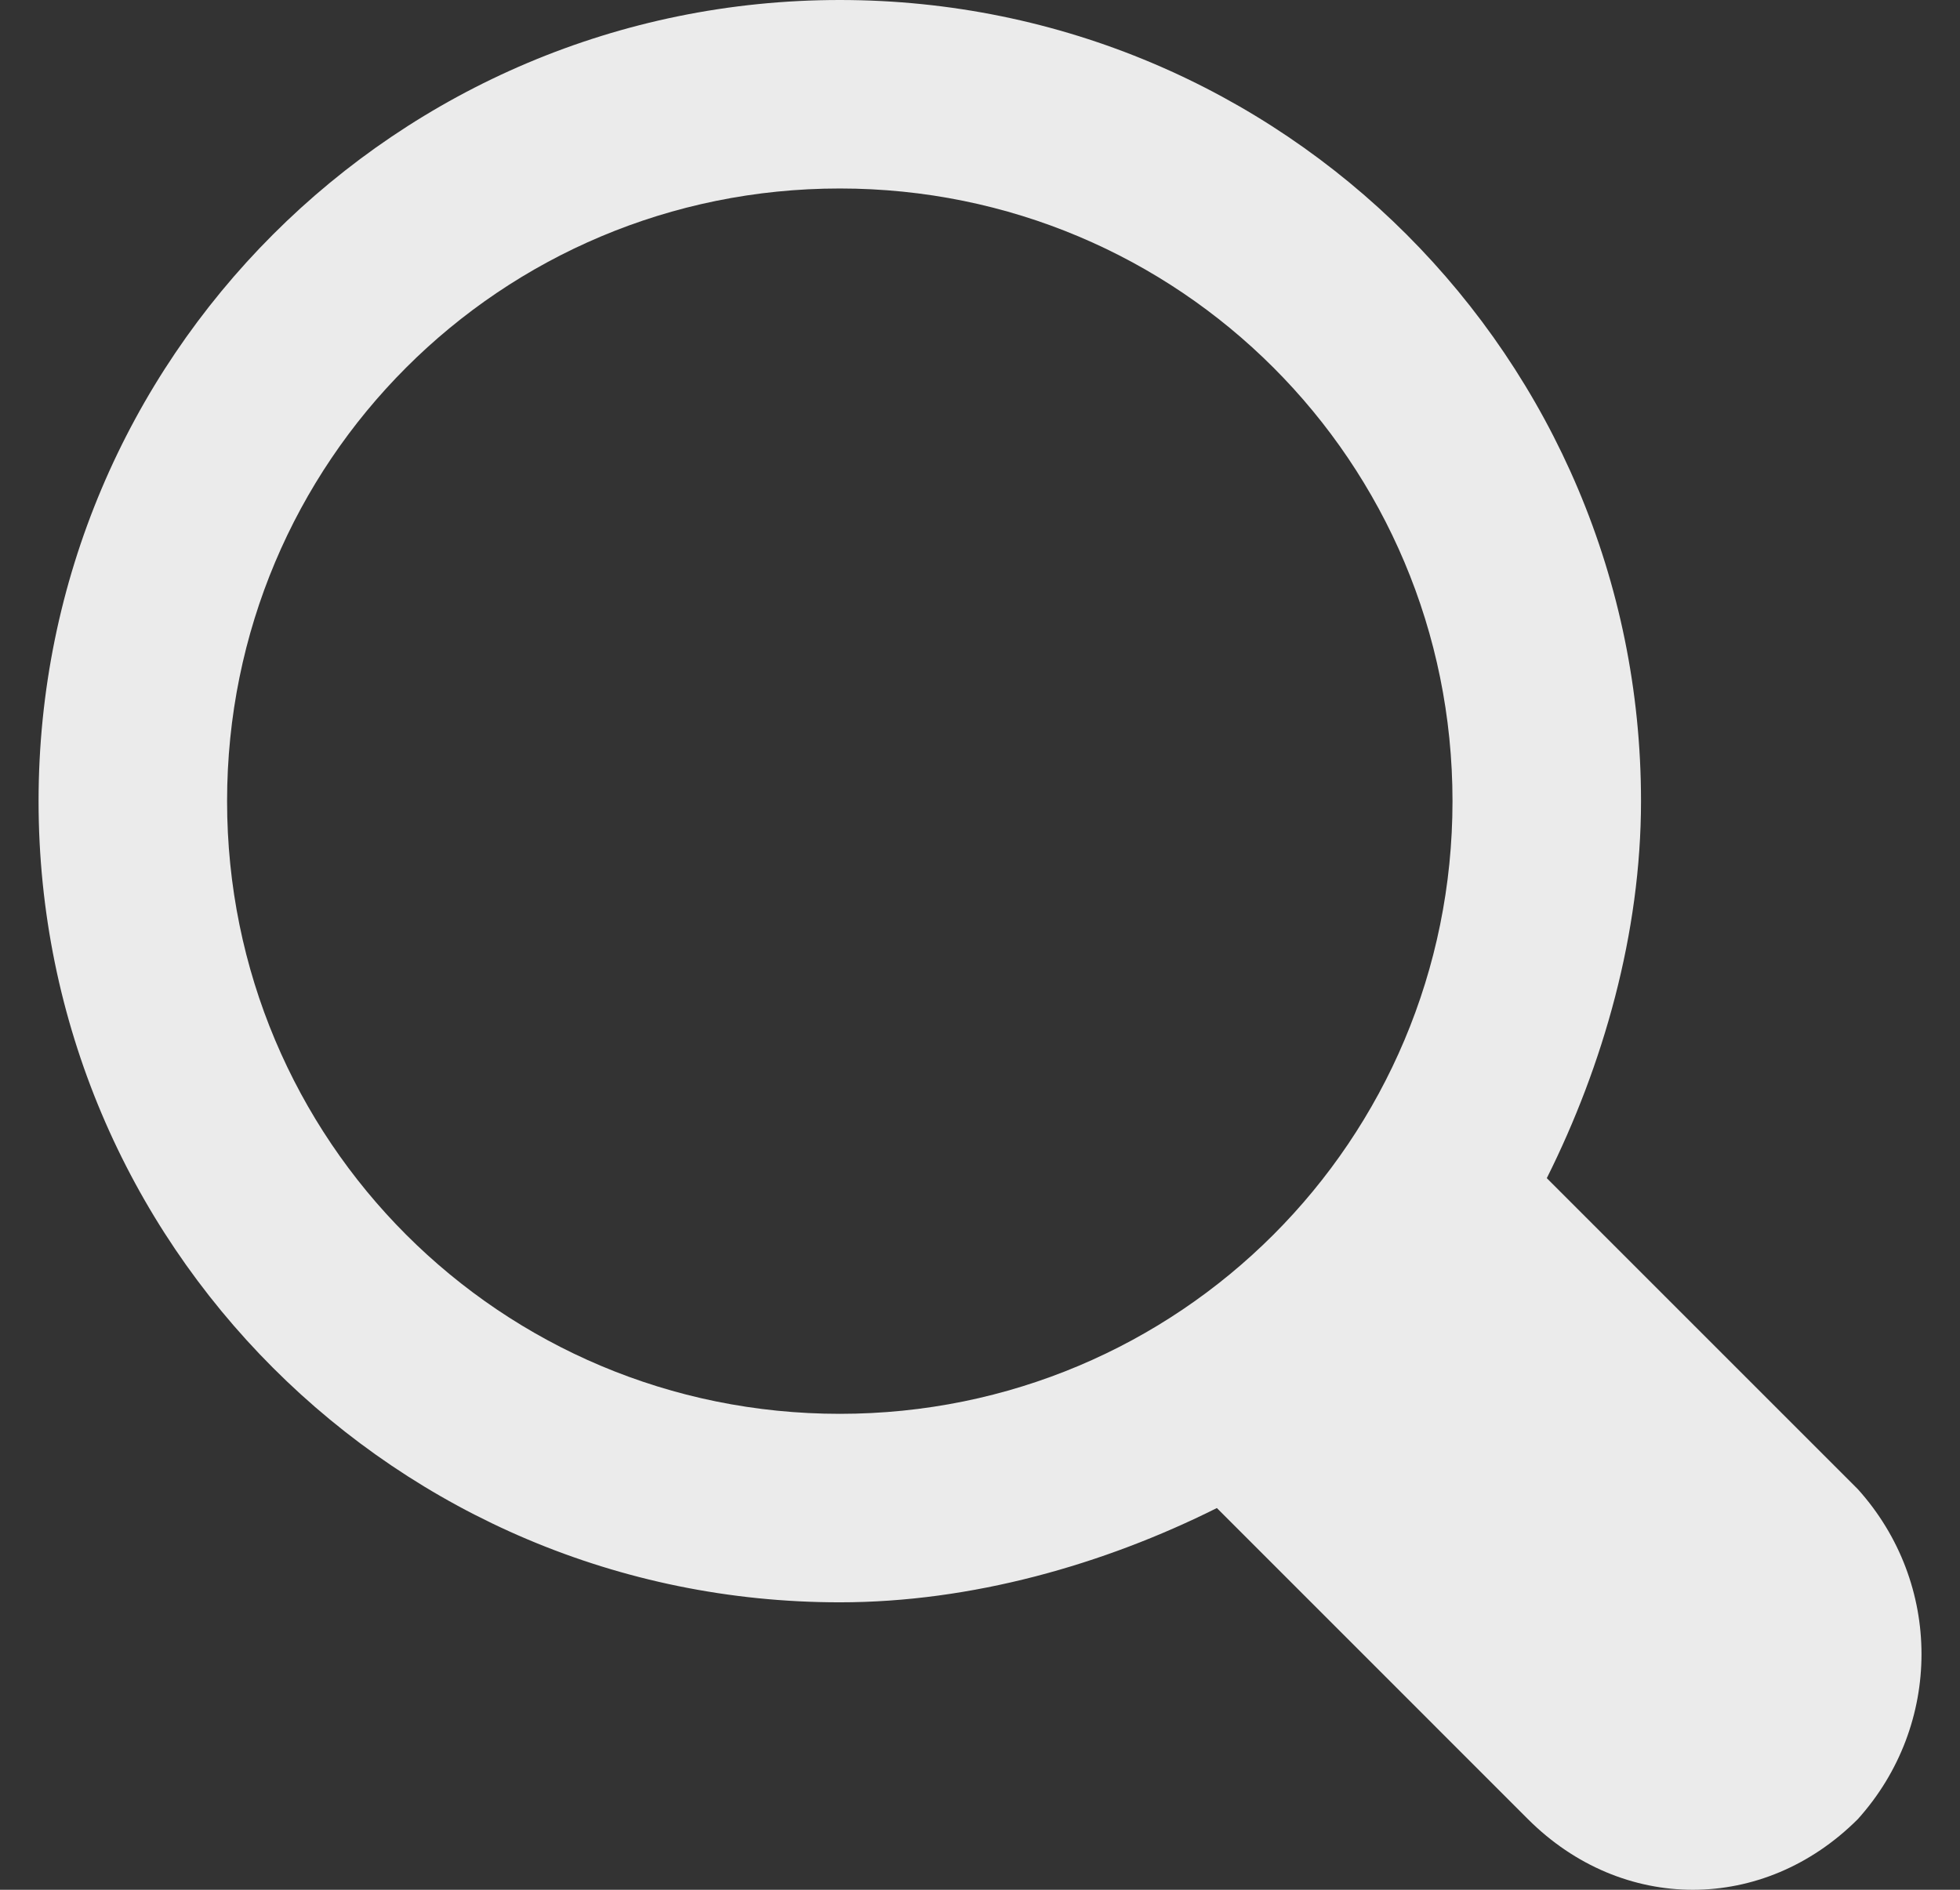 <svg width="28" height="27" viewBox="0 0 28 27" fill="none" xmlns="http://www.w3.org/2000/svg">
<rect x="0" y="0" width="28" height="27" fill="#333333" stroke="none"/>
<path d="M26.541 21.277L22.097 16.833C22.905 15.217 23.443 13.332 23.443 11.446C23.443 5.117 18.326 0 11.997 0C5.668 0 0.551 5.117 0.551 11.446C0.551 17.776 5.668 22.893 11.997 22.893C13.882 22.893 15.768 22.354 17.384 21.546L21.827 25.99C23.174 27.337 25.194 27.337 26.541 25.99C27.753 24.643 27.753 22.623 26.541 21.277ZM11.997 20.2C7.149 20.2 3.244 16.294 3.244 11.446C3.244 6.598 7.149 2.693 11.997 2.693C16.845 2.693 20.75 6.598 20.75 11.446C20.75 16.294 16.845 20.2 11.997 20.2Z" fill="#EBEBEB"/>
</svg>
